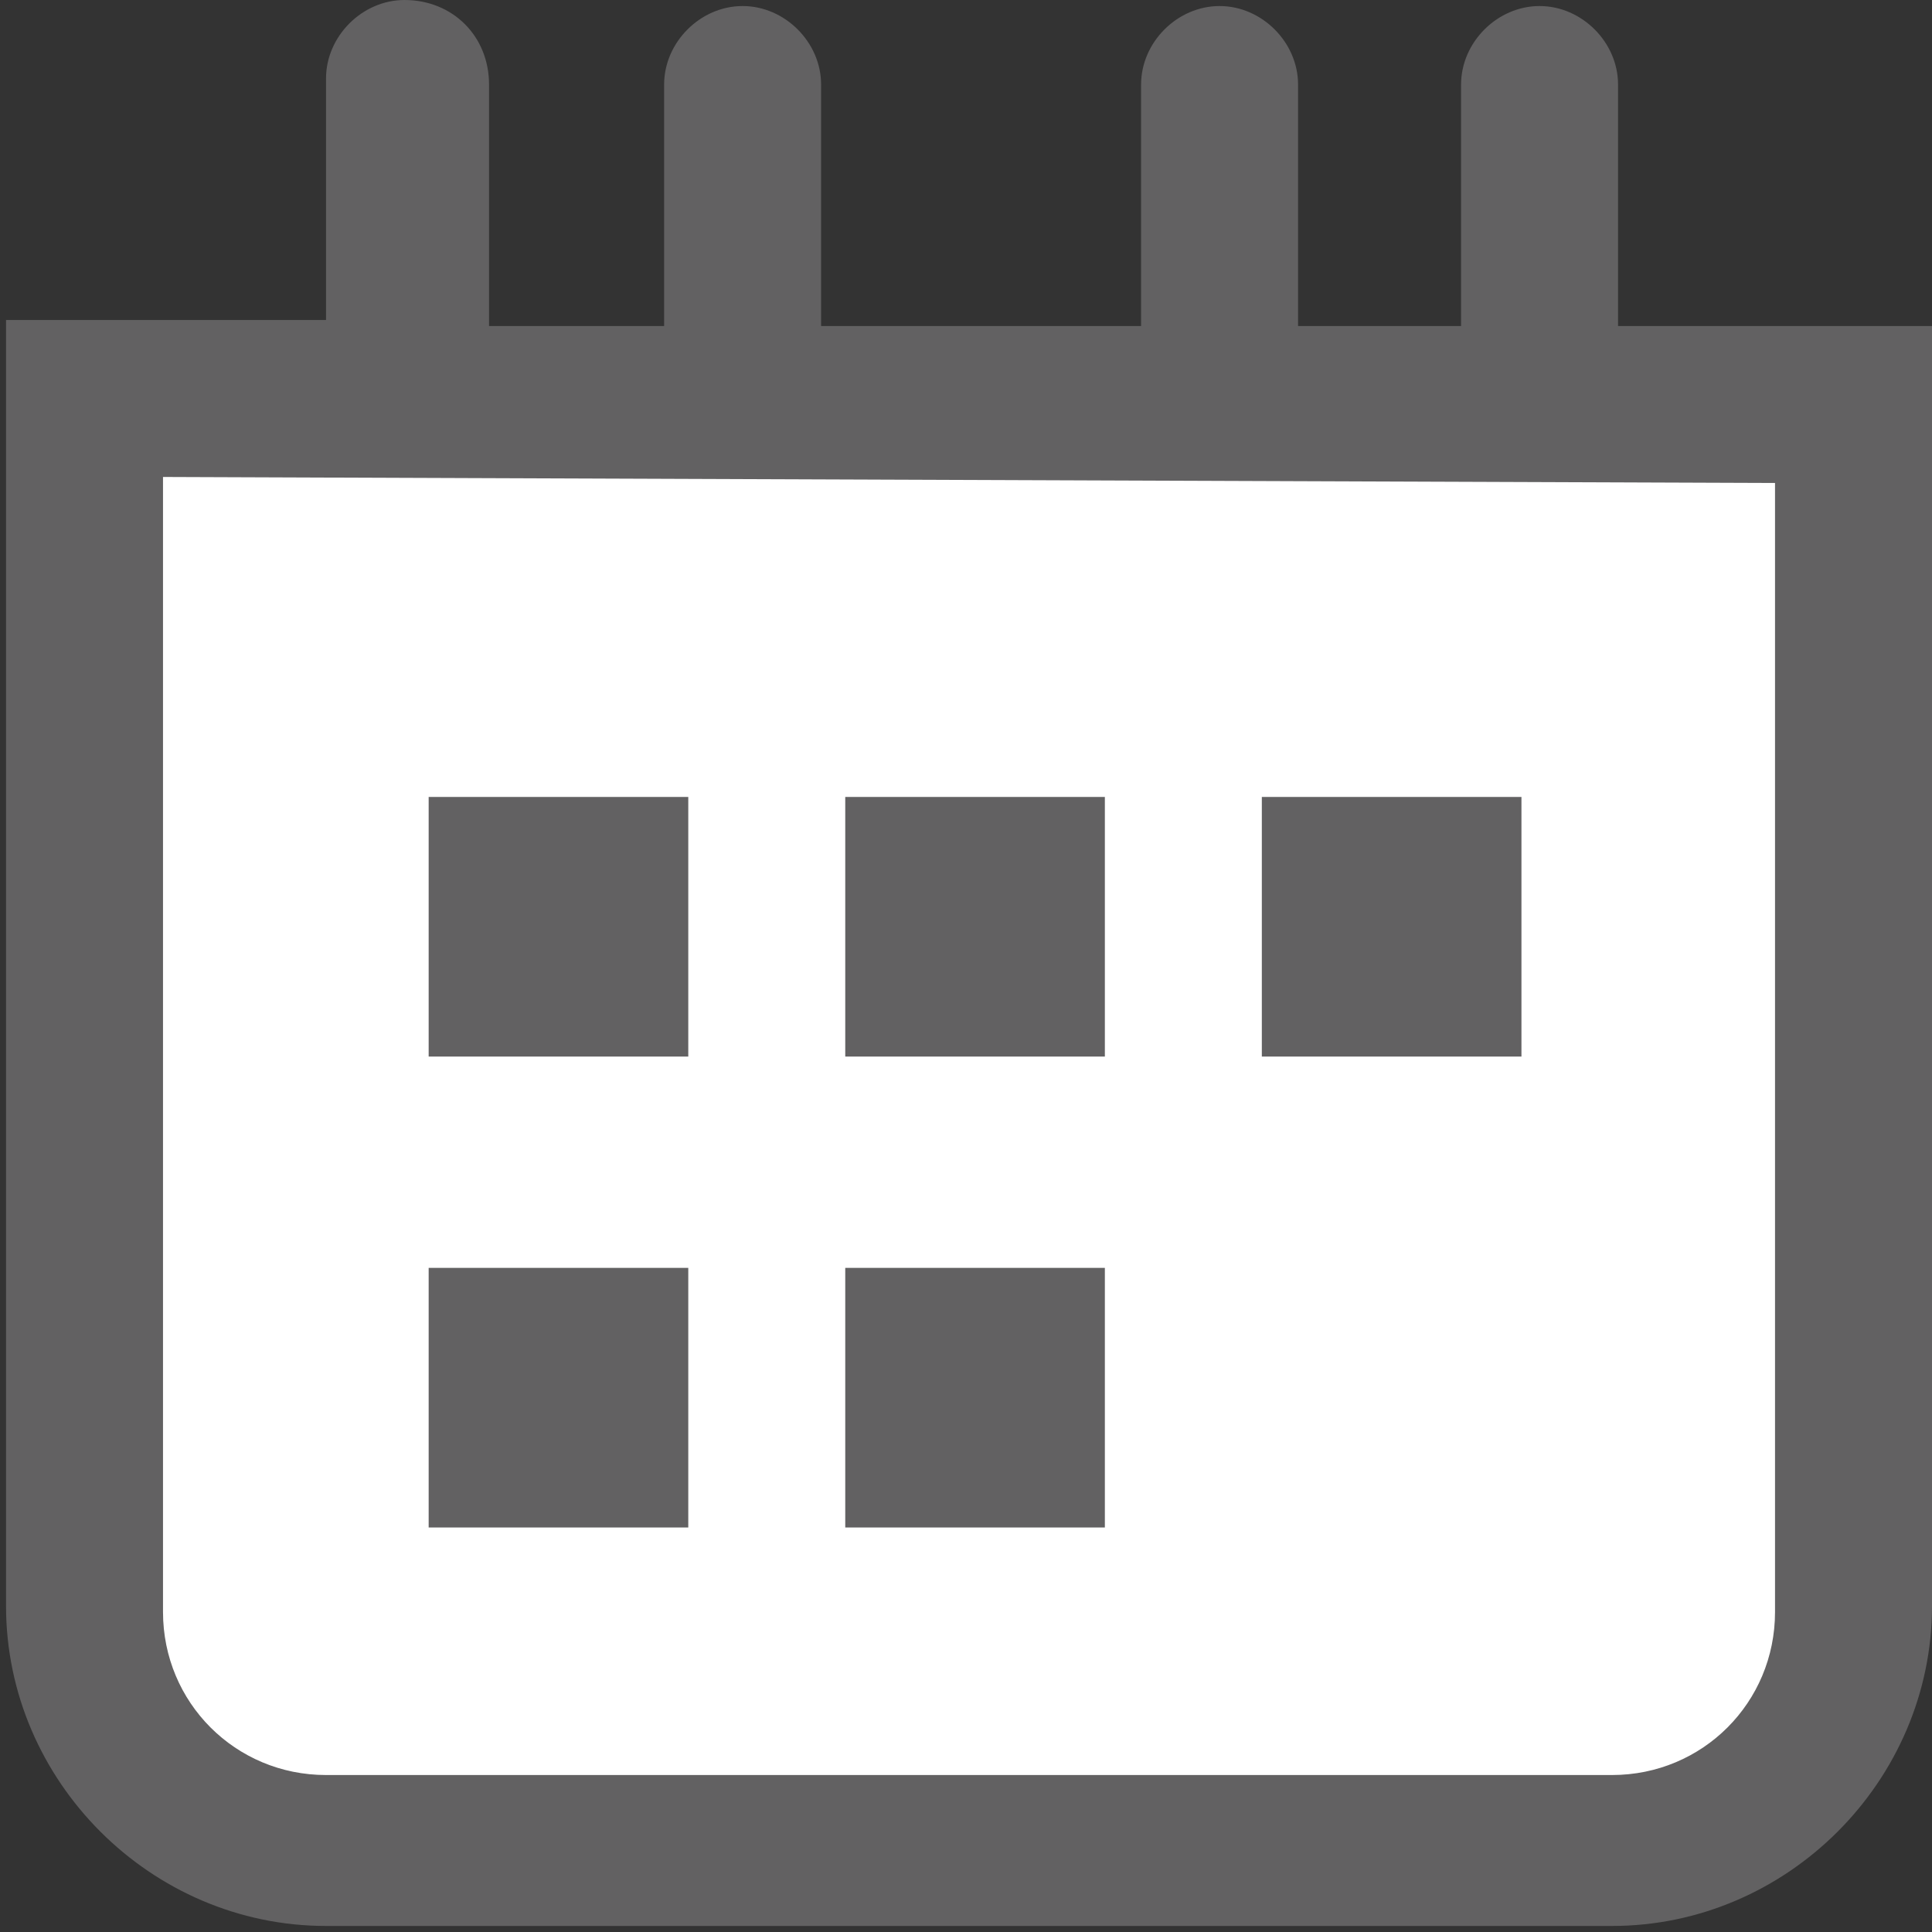 <?xml version="1.0" encoding="utf-8"?>
<!-- Generator: Adobe Illustrator 22.1.0, SVG Export Plug-In . SVG Version: 6.00 Build 0)  -->
<svg version="1.1" id="Layer_1" xmlns="http://www.w3.org/2000/svg" xmlns:xlink="http://www.w3.org/1999/xlink" x="0px" y="0px"
	 viewBox="0 0 32 32" style="enable-background:new 0 0 32 32;" xml:space="preserve">
<rect x="0" y="0" width="32" height="32" fill="#333333" stroke="none"/>
<style type="text/css">
	.st0{fill:#FFFFFF;}
	.st1{fill:#626162;}
</style>
<path class="st0" d="M5.4,30.3c-2,0-3.6-1.6-3.6-3.6V7l28.4,0.1v19.5c0,2-1.6,3.6-3.6,3.6H5.4z"/>
<rect x="7.1" y="13.2" class="st1" width="4.3" height="4.3"/>
<rect x="7.1" y="21" class="st1" width="4.3" height="4.3"/>
<rect x="14" y="13.2" class="st1" width="4.3" height="4.3"/>
<rect x="20.9" y="13.2" class="st1" width="4.3" height="4.3"/>
<path class="st1" d="M27.3,5.4c-0.2,0-0.4,0-0.5,0v-4c0-0.7-0.6-1.3-1.3-1.3c-0.7,0-1.3,0.6-1.3,1.3v4h-2.7v-4
	c0-0.7-0.6-1.3-1.3-1.3c-0.7,0-1.3,0.6-1.3,1.3v4h-5.3v-4c0-0.7-0.6-1.3-1.3-1.3S11,0.7,11,1.4v4H8.1v-4C8.1,0.6,7.5,0,6.7,0
	C6,0,5.4,0.6,5.4,1.3v4c-0.2,0-0.4,0-0.5,0H0.1v5.3v0.1v15.9c0,2.9,2.4,5.3,5.3,5.3h21.3c2.9,0,5.3-2.4,5.3-5.3V10.7v-0.1V5.4H27.3z
	 M29.4,26.7c0,1.5-1.2,2.7-2.7,2.7H5.4c-1.5,0-2.7-1.2-2.7-2.7V7.9L29.4,8V26.7z"/>
<rect x="14" y="21" class="st1" width="4.3" height="4.3"/>
</svg>
